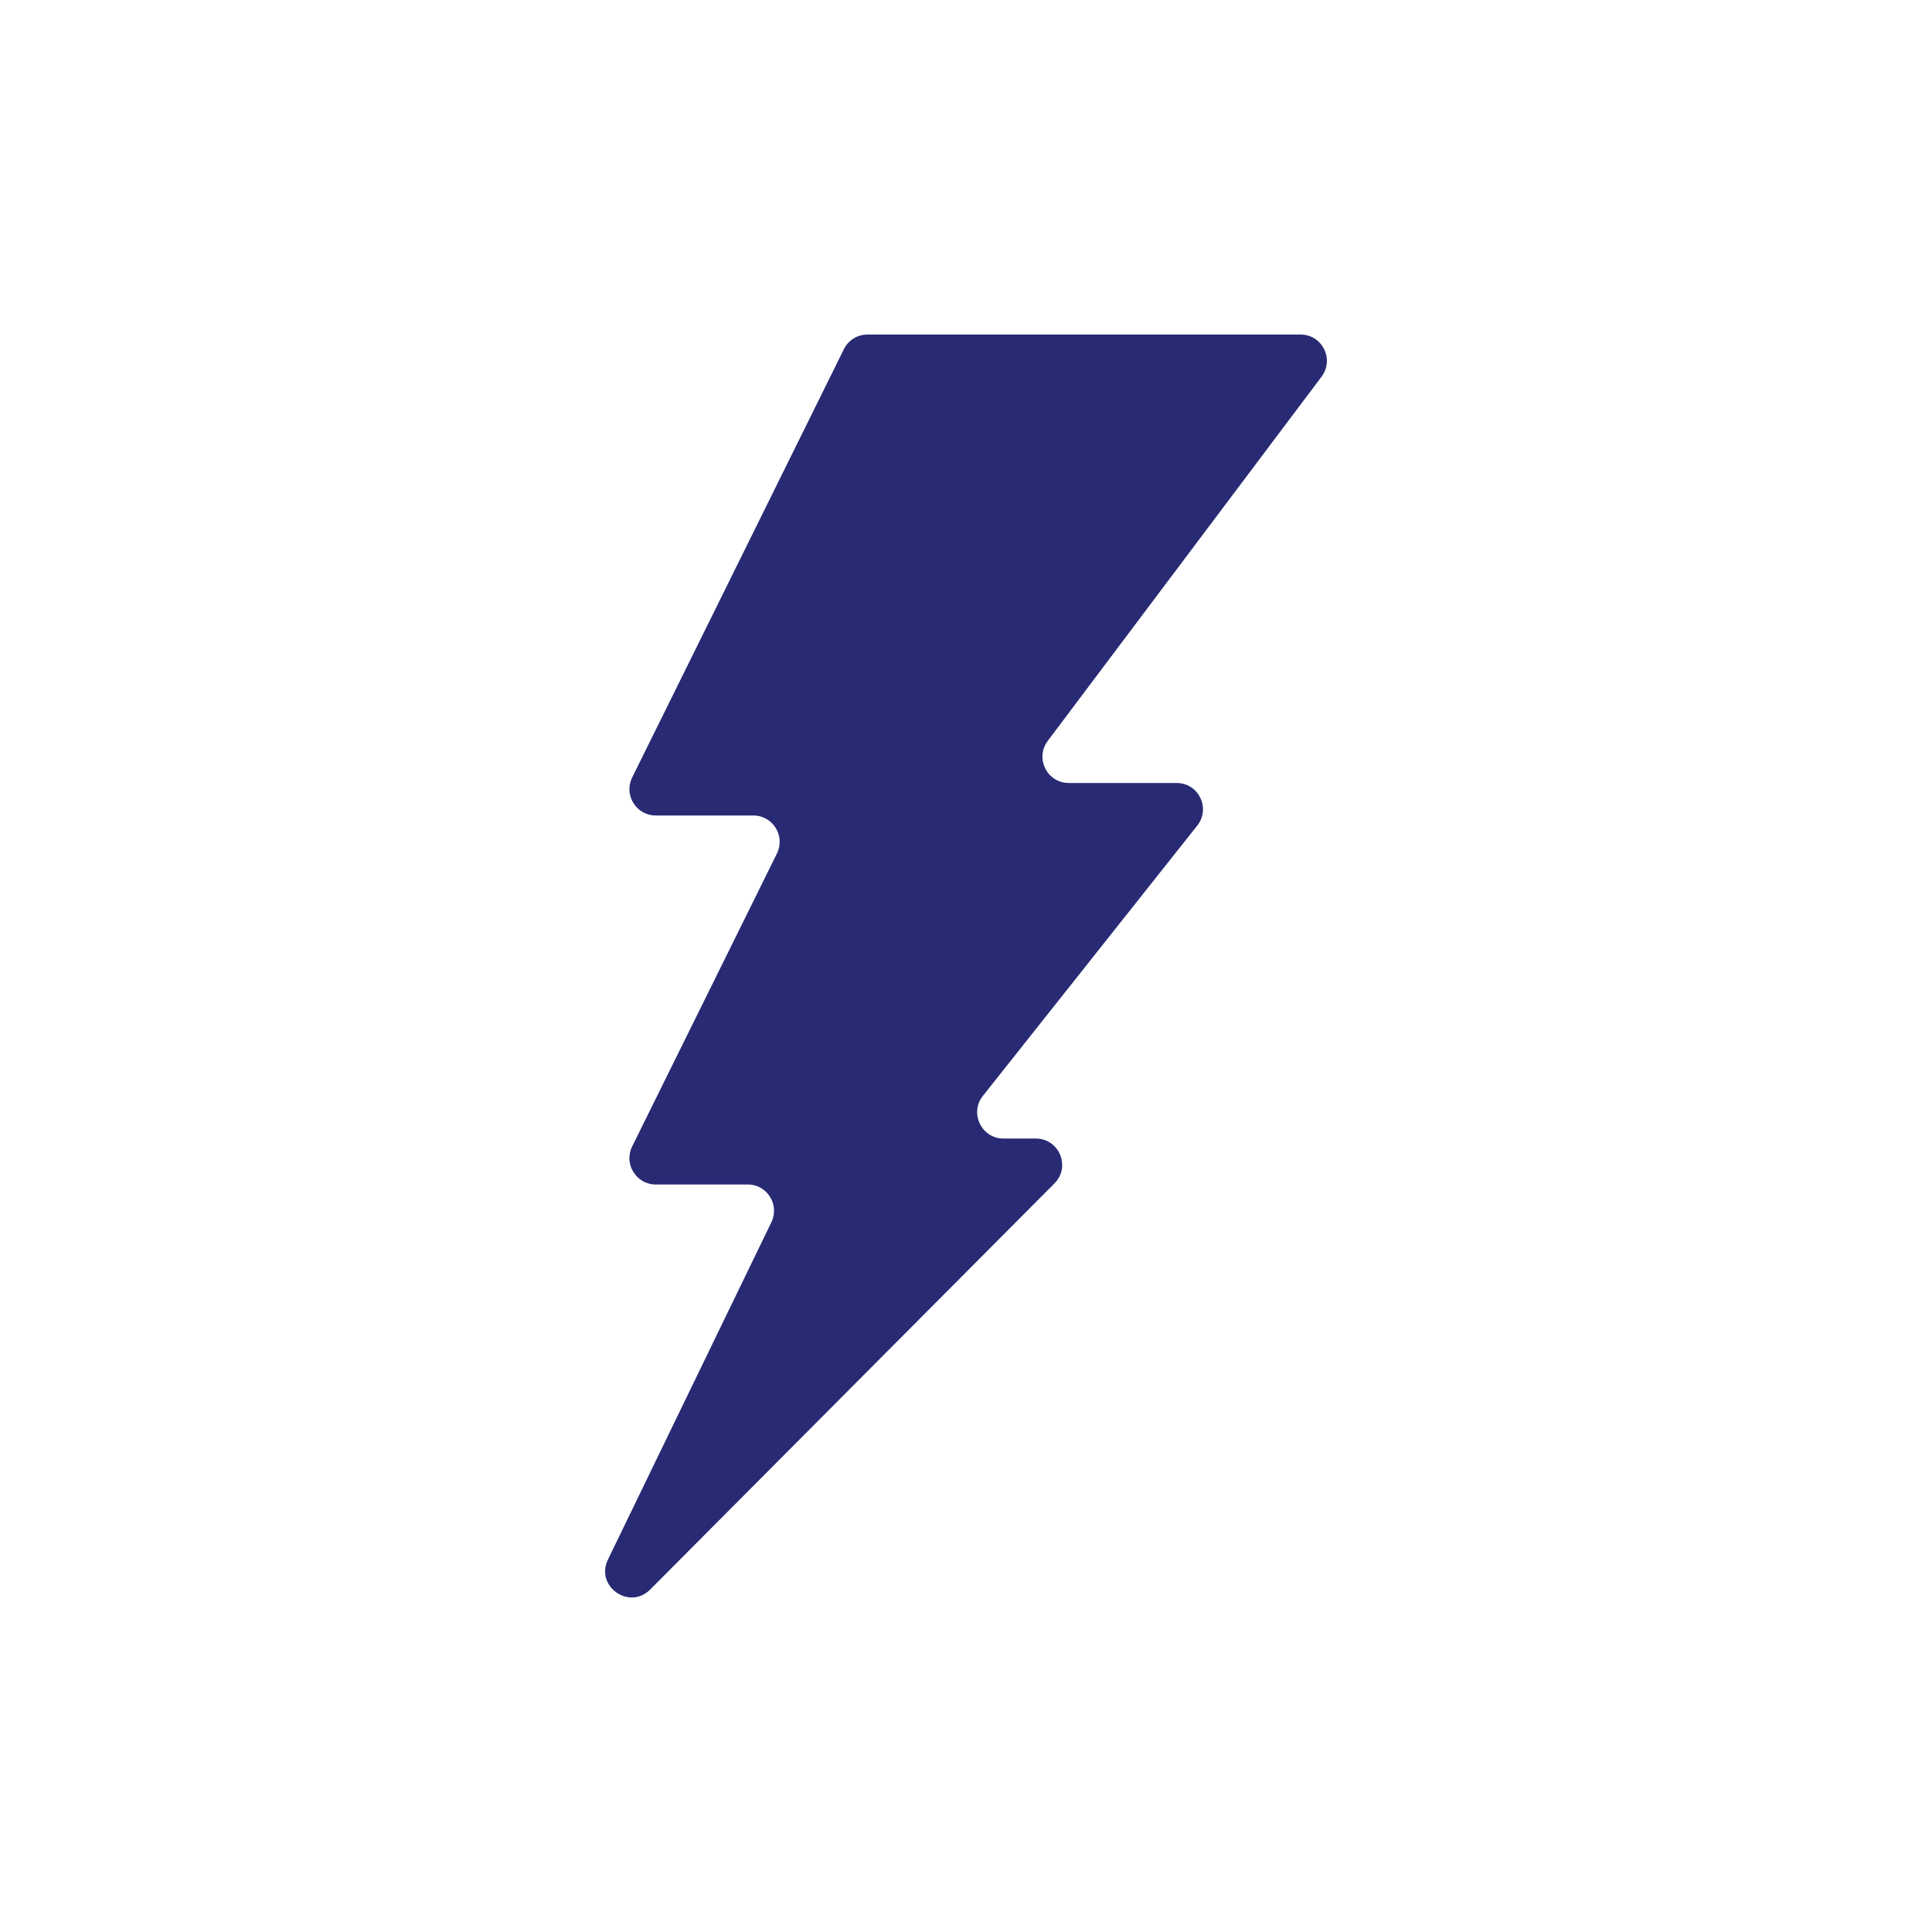 <?xml version="1.0" encoding="utf-8"?>
<!-- Generator: Adobe Illustrator 16.0.0, SVG Export Plug-In . SVG Version: 6.00 Build 0)  -->
<!DOCTYPE svg PUBLIC "-//W3C//DTD SVG 1.1//EN" "http://www.w3.org/Graphics/SVG/1.1/DTD/svg11.dtd">
<svg version="1.1" id="Layer_1" xmlns="http://www.w3.org/2000/svg" xmlns:xlink="http://www.w3.org/1999/xlink" x="0px" y="0px"
	 width="134px" height="134px" viewBox="0 0 134 134" enable-background="new 0 0 134 134" xml:space="preserve">
<g>
	<path fill="#282A74" d="M45.097,110.245L73.135,82.08c1.149-1.15,0.329-3.112-1.296-3.112h-2.236c-1.523,0-2.382-1.762-1.433-2.958
		l14.868-18.747c0.949-1.195,0.101-2.957-1.434-2.957H74.13c-1.506,0-2.363-1.715-1.46-2.92l18.992-25.263
		c0.903-1.205,0.046-2.92-1.46-2.92H60.166c-0.694,0-1.333,0.393-1.634,1.013L43.847,53.923c-0.603,1.214,0.283,2.638,1.633,2.638
		h6.772c1.351,0,2.236,1.424,1.634,2.638l-10.04,20.316c-0.603,1.214,0.283,2.638,1.633,2.638h6.38c1.351,0,2.227,1.405,1.643,2.619
		l-11.335,23.394C41.264,110.018,43.646,111.705,45.097,110.245z"/>
</g>
</svg>
